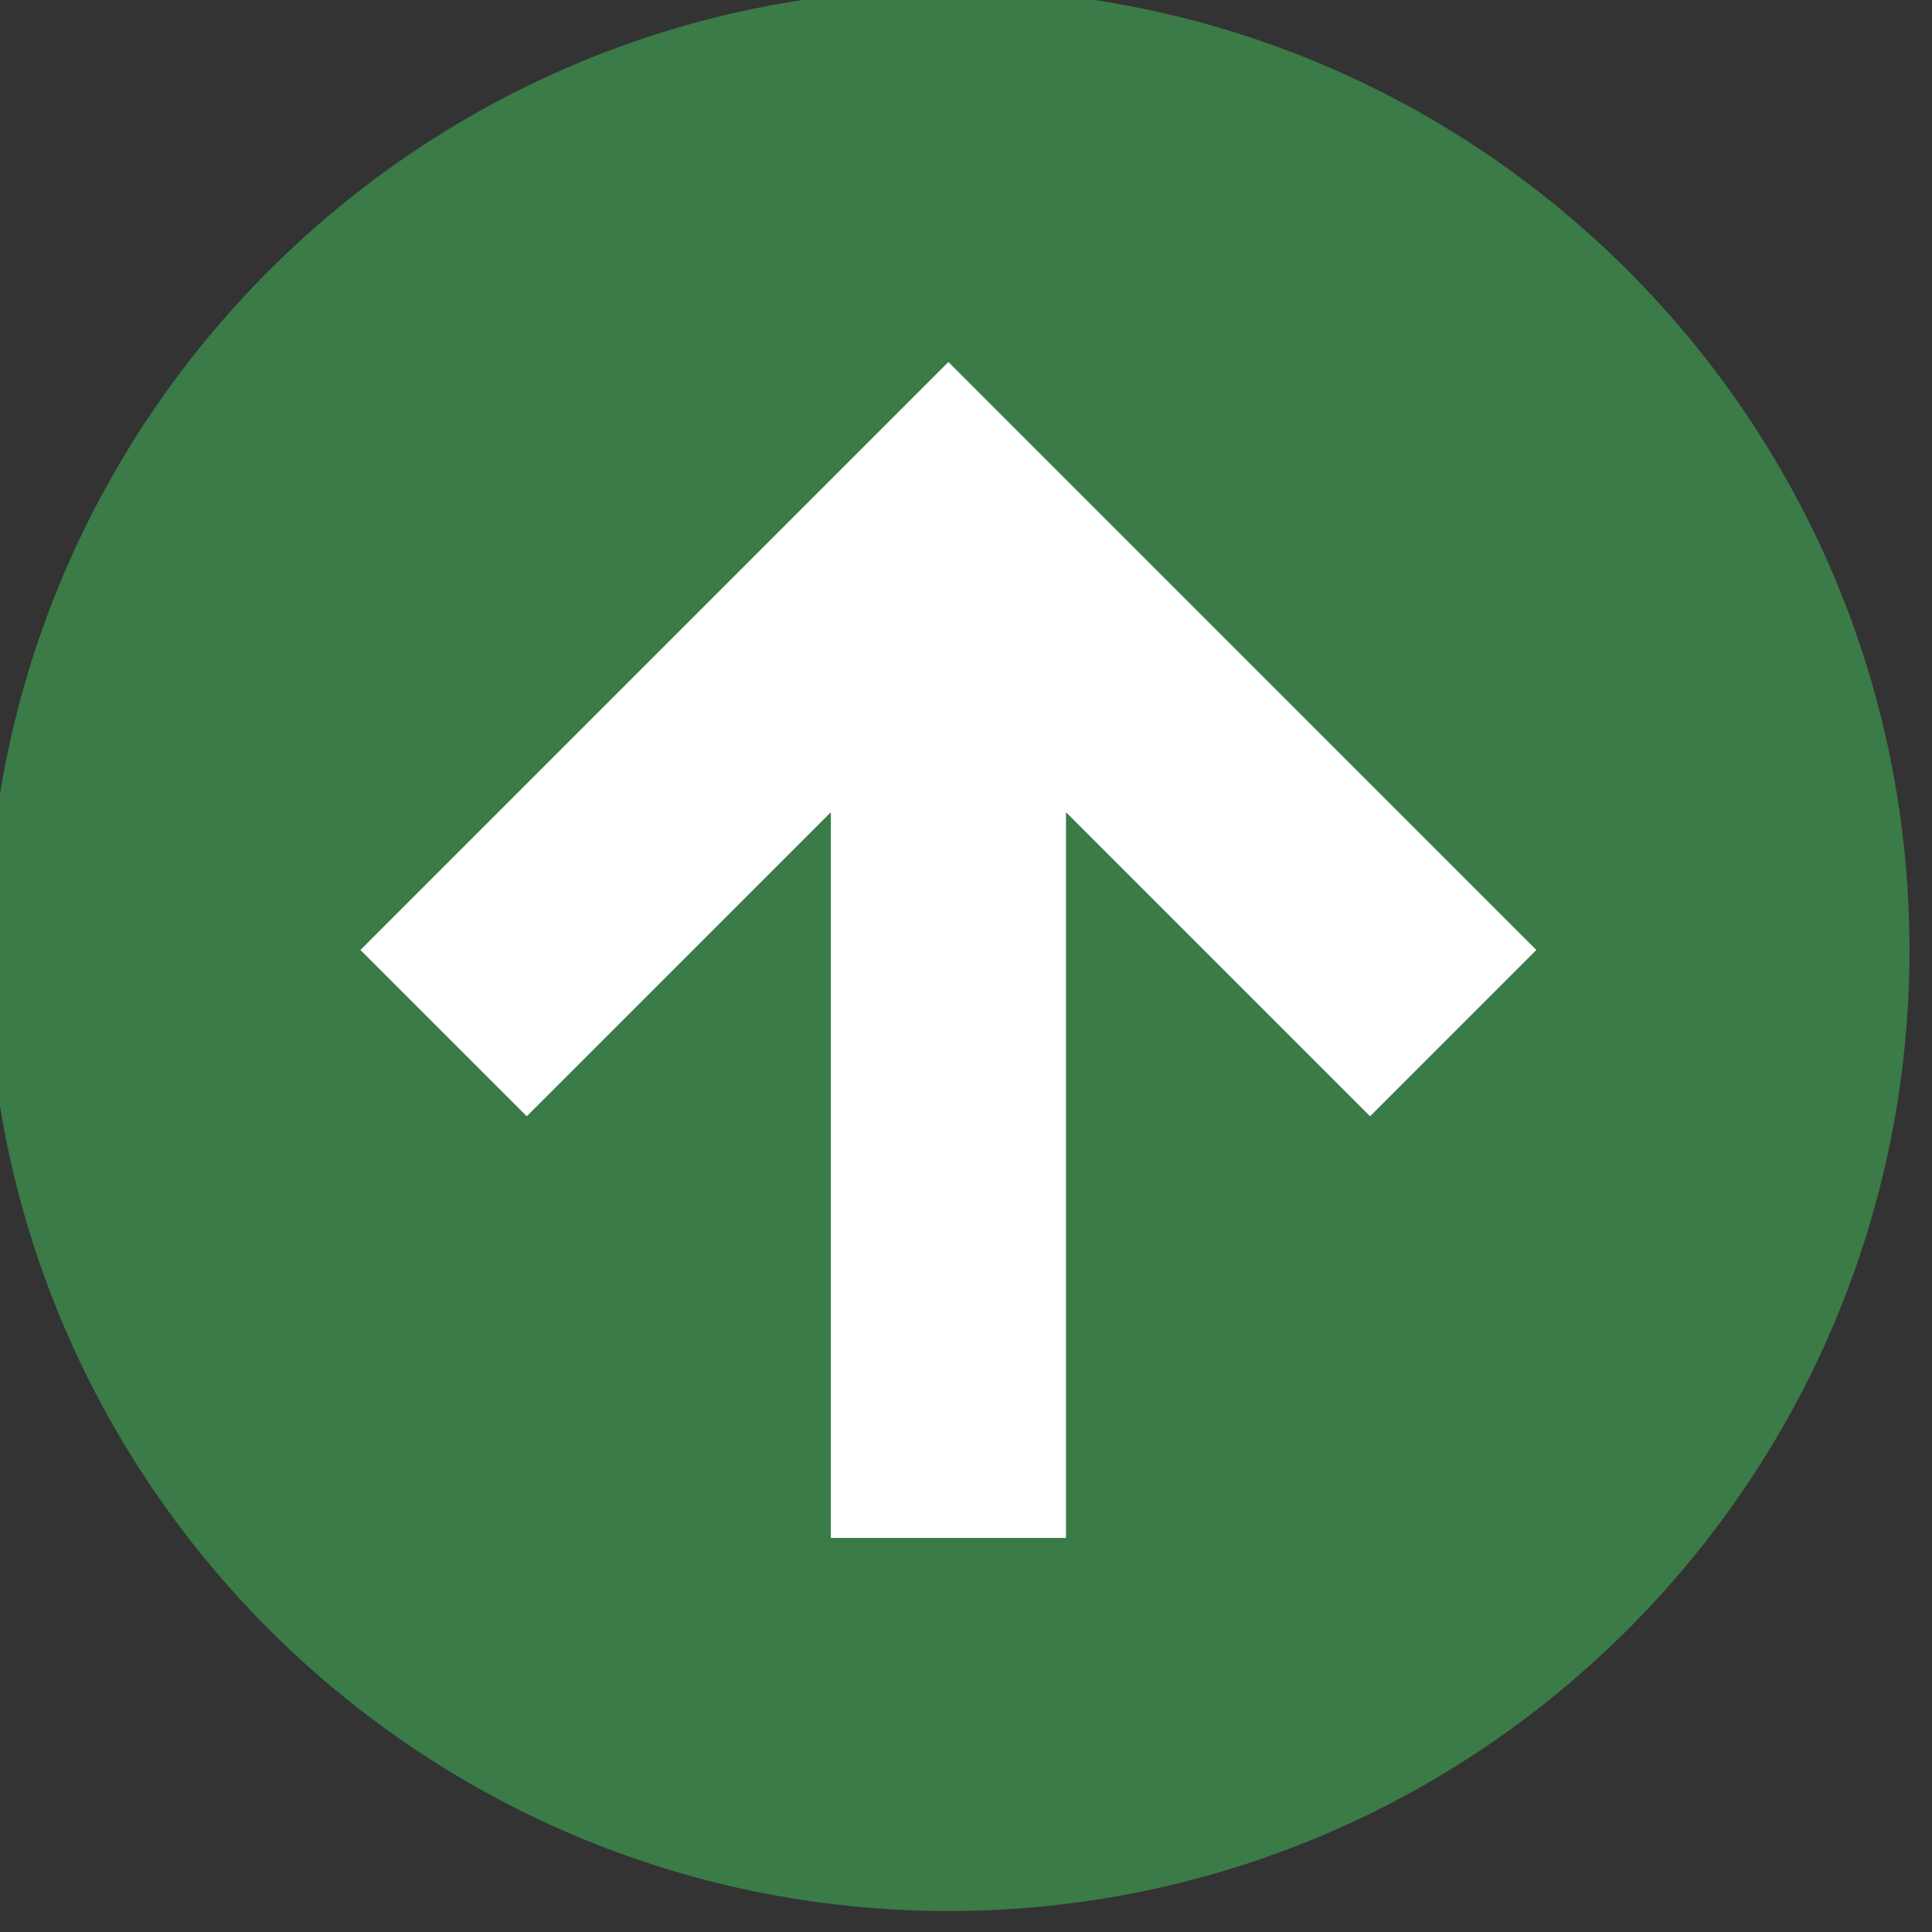 <?xml version="1.0" encoding="UTF-8" standalone="no"?>
<!DOCTYPE svg PUBLIC "-//W3C//DTD SVG 1.1//EN" "http://www.w3.org/Graphics/SVG/1.1/DTD/svg11.dtd">
<svg width="100%" height="100%" viewBox="0 0 200 200" version="1.1" xmlns="http://www.w3.org/2000/svg" xmlns:xlink="http://www.w3.org/1999/xlink" xml:space="preserve" xmlns:serif="http://www.serif.com/" style="fill-rule:evenodd;clip-rule:evenodd;stroke-linejoin:round;stroke-miterlimit:2;">
    <rect x="0" y="0" width="200" height="200" fill="#333333" stroke="none"/>
    <g transform="matrix(1,0,0,1,-2145.32,-1415.79)">
        <g transform="matrix(0.307,0,0,0.307,1140.5,565.348)">
            <rect id="画板2" x="3269.38" y="2767.09" width="648.232" height="648.232" style="fill:none;"/>
            <clipPath id="_clip1">
                <rect id="画板21" serif:id="画板2" x="3269.38" y="2767.09" width="648.232" height="648.232"/>
            </clipPath>
            <g clip-path="url(#_clip1)">
                <g transform="matrix(10.807,0,0,10.807,-18766.6,-14211.4)">
                    <circle cx="2068.97" cy="1601.01" r="24.548" style="fill:white;"/>
                </g>
                <g transform="matrix(1.294,2.96172e-17,-2.96172e-17,1.294,-960.068,-1732.31)">
                    <path d="M3518.47,3476.62C3656.69,3476.62 3768.91,3588.84 3768.91,3727.06C3768.91,3865.28 3656.69,3977.49 3518.47,3977.49C3380.25,3977.49 3268.03,3865.28 3268.03,3727.06C3268.03,3588.84 3380.25,3476.62 3518.47,3476.62ZM3549.11,3880.27L3549.11,3691.16L3628.35,3770.39L3671.68,3727.06L3518.47,3573.84L3365.25,3727.06L3408.59,3770.39L3487.83,3691.16L3487.83,3880.27L3549.11,3880.27Z" style="fill:rgb(58,123,71);"/>
                </g>
            </g>
        </g>
    </g>
</svg>
